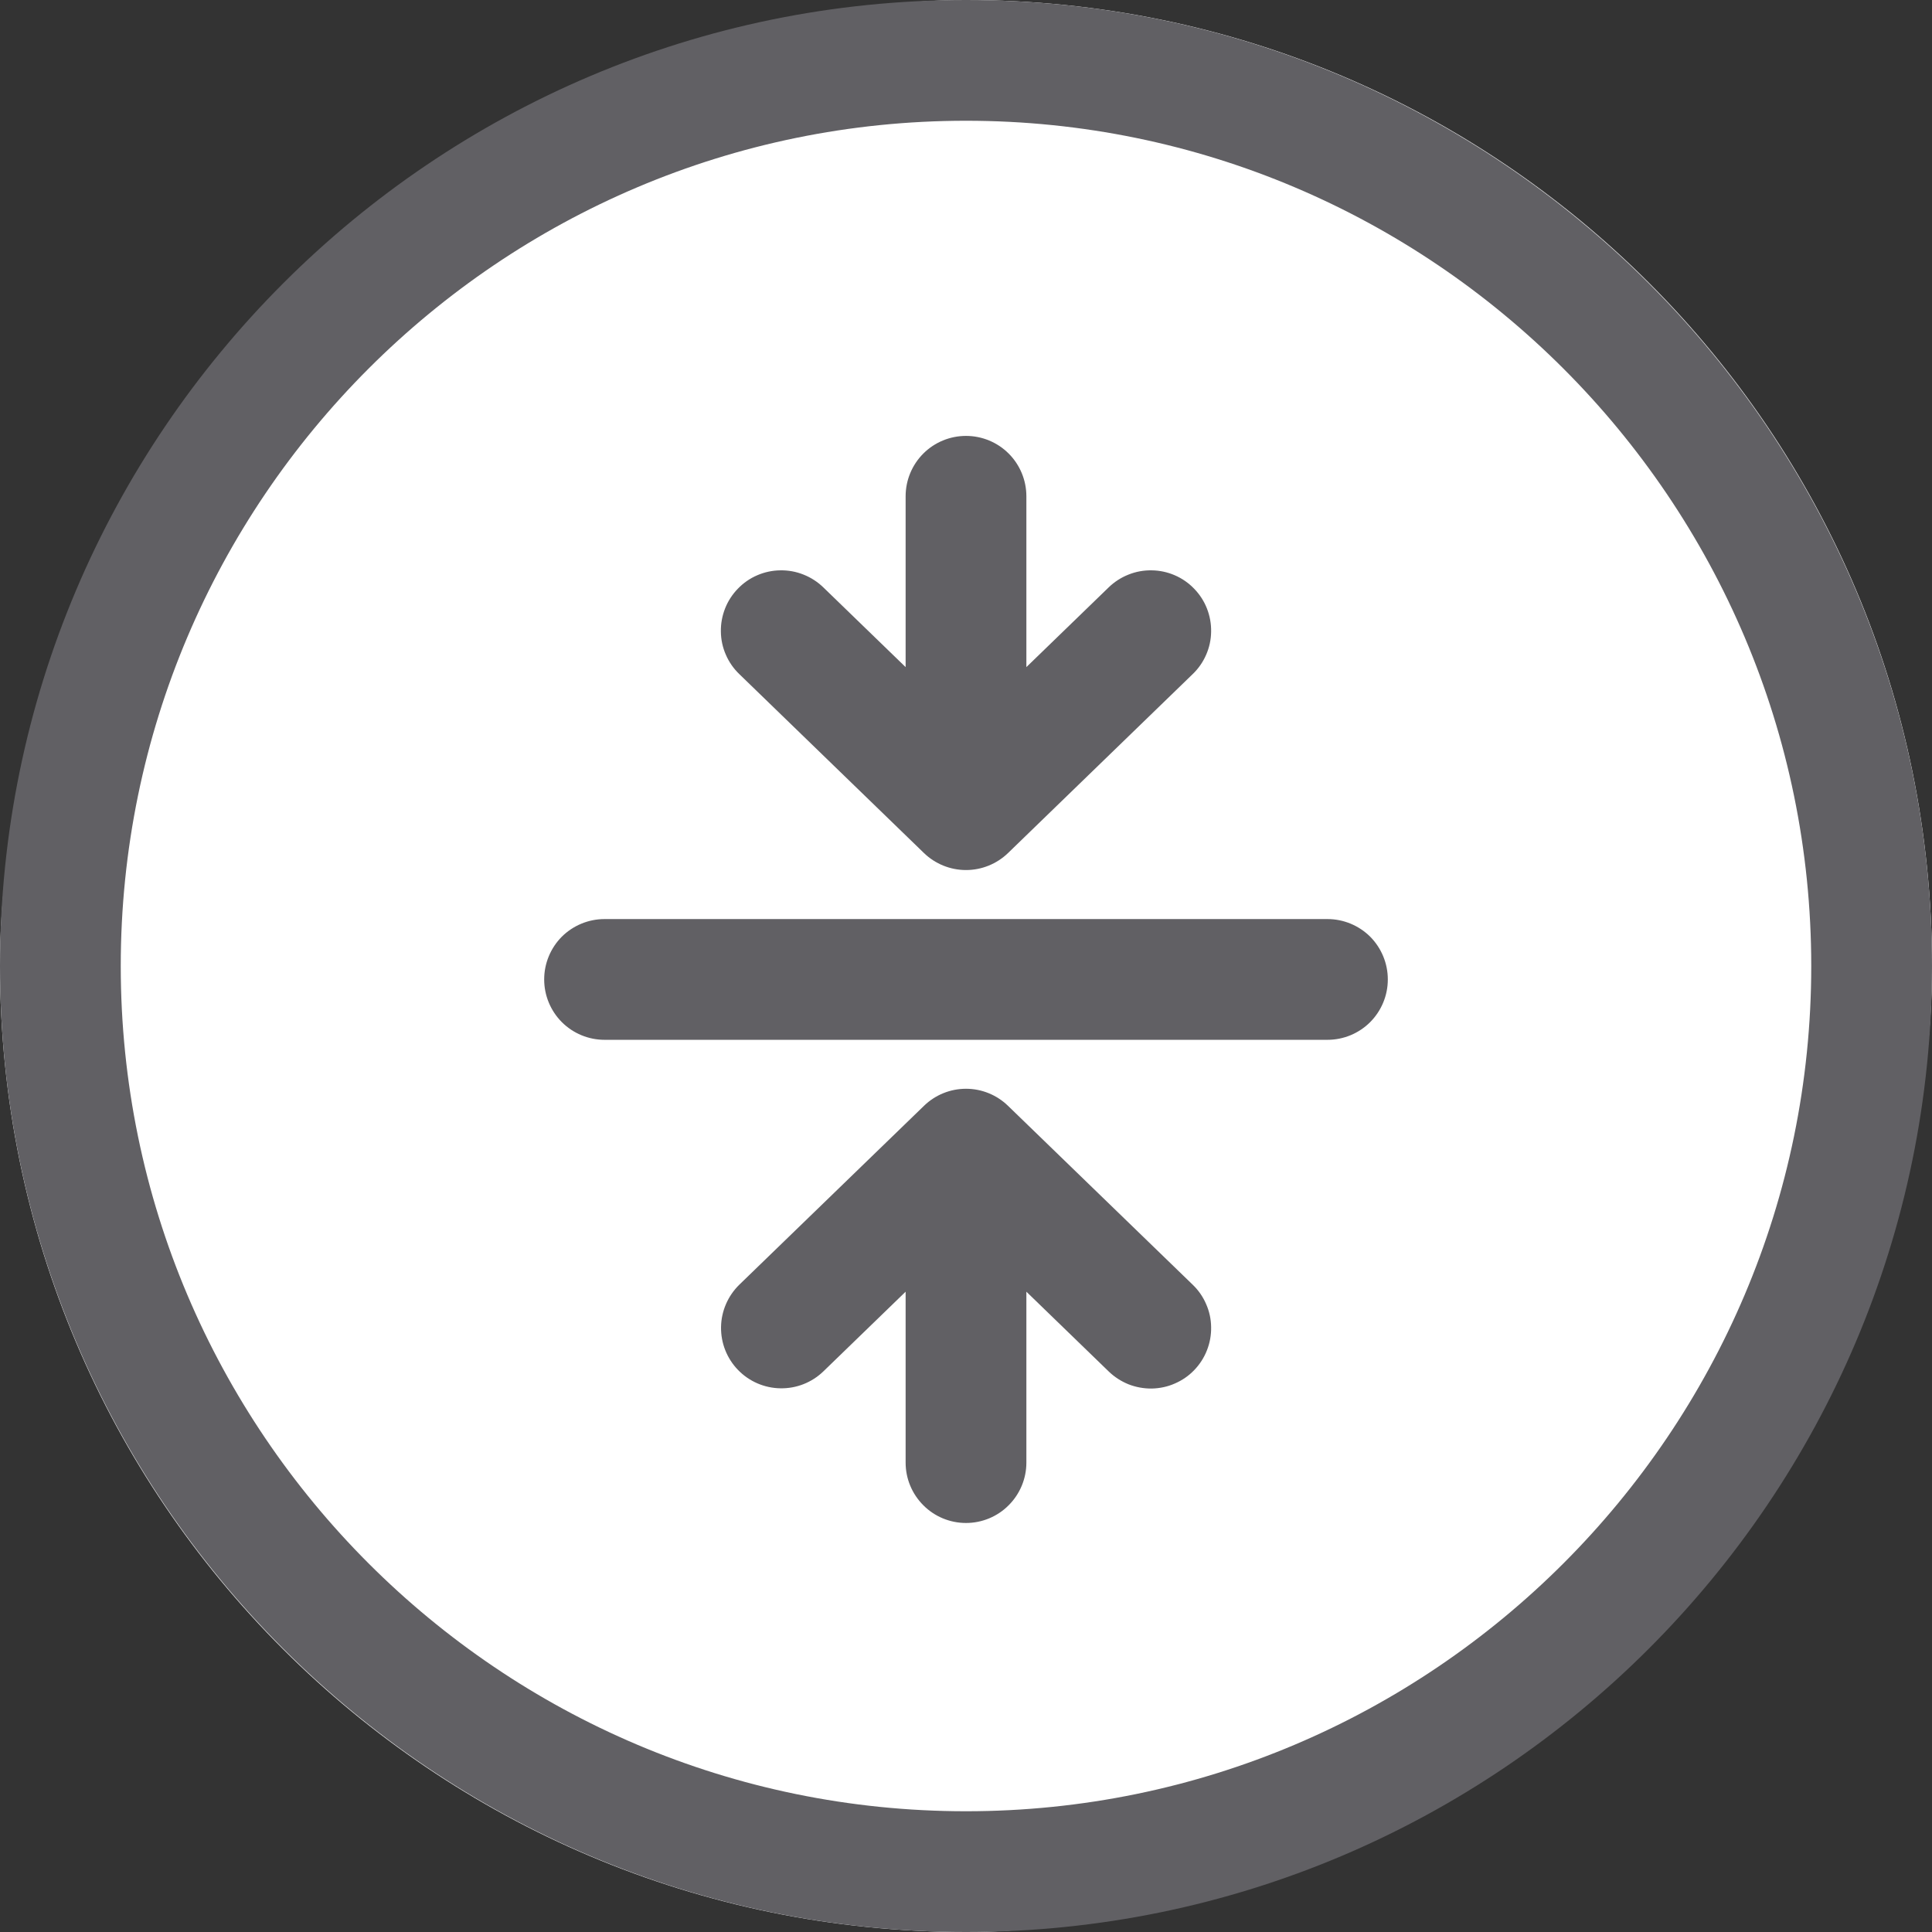 <svg width="24" height="24" viewBox="0 0 24 24" fill="none" xmlns="http://www.w3.org/2000/svg">
<rect x="0" y="0" width="24" height="24" fill="#333333" stroke="none"/>
<g clip-path="url(#clip0_8883_159641)">
<rect y="24" width="24" height="24" rx="12" transform="rotate(-90 0 24)" fill="white"/>
<path d="M24 12C24 5.383 18.617 0 12 0C5.383 0 0 5.383 0 12C0 18.617 5.383 24 12 24C18.617 24 24 18.617 24 12ZM1.5 12C1.5 6.21 6.21 1.5 12 1.5C17.79 1.5 22.5 6.21 22.5 12C22.5 17.79 17.79 22.5 12 22.5C6.21 22.5 1.5 17.79 1.5 12ZM12.522 10.597C12.382 10.732 12.195 10.808 12 10.808C11.805 10.808 11.618 10.732 11.478 10.597L9.184 8.374C9.113 8.306 9.056 8.224 9.017 8.134C8.977 8.043 8.956 7.946 8.955 7.847C8.953 7.749 8.971 7.651 9.007 7.559C9.043 7.467 9.097 7.384 9.166 7.313C9.234 7.242 9.316 7.185 9.407 7.146C9.497 7.107 9.595 7.086 9.693 7.085C9.792 7.083 9.89 7.101 9.982 7.138C10.073 7.174 10.157 7.228 10.228 7.297L11.25 8.287V6.165C11.25 5.966 11.329 5.775 11.47 5.634C11.61 5.494 11.801 5.415 12 5.415C12.199 5.415 12.39 5.494 12.53 5.634C12.671 5.775 12.75 5.966 12.75 6.165V8.287L13.772 7.297C13.843 7.228 13.927 7.174 14.018 7.138C14.11 7.101 14.208 7.083 14.307 7.085C14.405 7.086 14.503 7.107 14.593 7.146C14.684 7.185 14.766 7.242 14.834 7.313C14.903 7.384 14.957 7.467 14.993 7.559C15.029 7.651 15.047 7.749 15.045 7.847C15.044 7.946 15.023 8.043 14.983 8.134C14.944 8.224 14.887 8.306 14.816 8.374L12.522 10.597ZM12 18.919C11.801 18.919 11.61 18.84 11.47 18.699C11.329 18.558 11.25 18.368 11.25 18.169V16.046L10.228 17.036C10.085 17.174 9.893 17.25 9.694 17.246C9.496 17.243 9.306 17.161 9.168 17.018C9.03 16.876 8.954 16.684 8.957 16.485C8.96 16.287 9.042 16.098 9.184 15.959L11.478 13.737C11.618 13.601 11.805 13.525 12 13.525C12.195 13.525 12.382 13.601 12.522 13.737L14.816 15.959C14.887 16.027 14.944 16.109 14.983 16.2C15.023 16.29 15.044 16.387 15.045 16.486C15.047 16.585 15.029 16.683 14.993 16.774C14.957 16.866 14.903 16.95 14.834 17.021C14.766 17.092 14.684 17.148 14.593 17.187C14.503 17.227 14.405 17.247 14.307 17.249C14.208 17.25 14.11 17.232 14.018 17.196C13.927 17.159 13.843 17.105 13.772 17.036L12.75 16.046V18.169C12.75 18.368 12.671 18.558 12.53 18.699C12.39 18.84 12.199 18.919 12 18.919ZM16.49 12.917L7.51 12.917C7.311 12.917 7.12 12.838 6.979 12.697C6.839 12.556 6.76 12.366 6.76 12.167C6.76 11.968 6.839 11.777 6.979 11.636C7.12 11.496 7.311 11.417 7.51 11.417L16.49 11.417C16.689 11.417 16.88 11.496 17.021 11.636C17.161 11.777 17.24 11.968 17.24 12.167C17.24 12.366 17.161 12.556 17.021 12.697C16.88 12.838 16.689 12.917 16.49 12.917Z" fill="#616064"/>
</g>
<defs>
<clipPath id="clip0_8883_159641">
<rect width="24" height="24" fill="white"/>
</clipPath>
</defs>
</svg>
